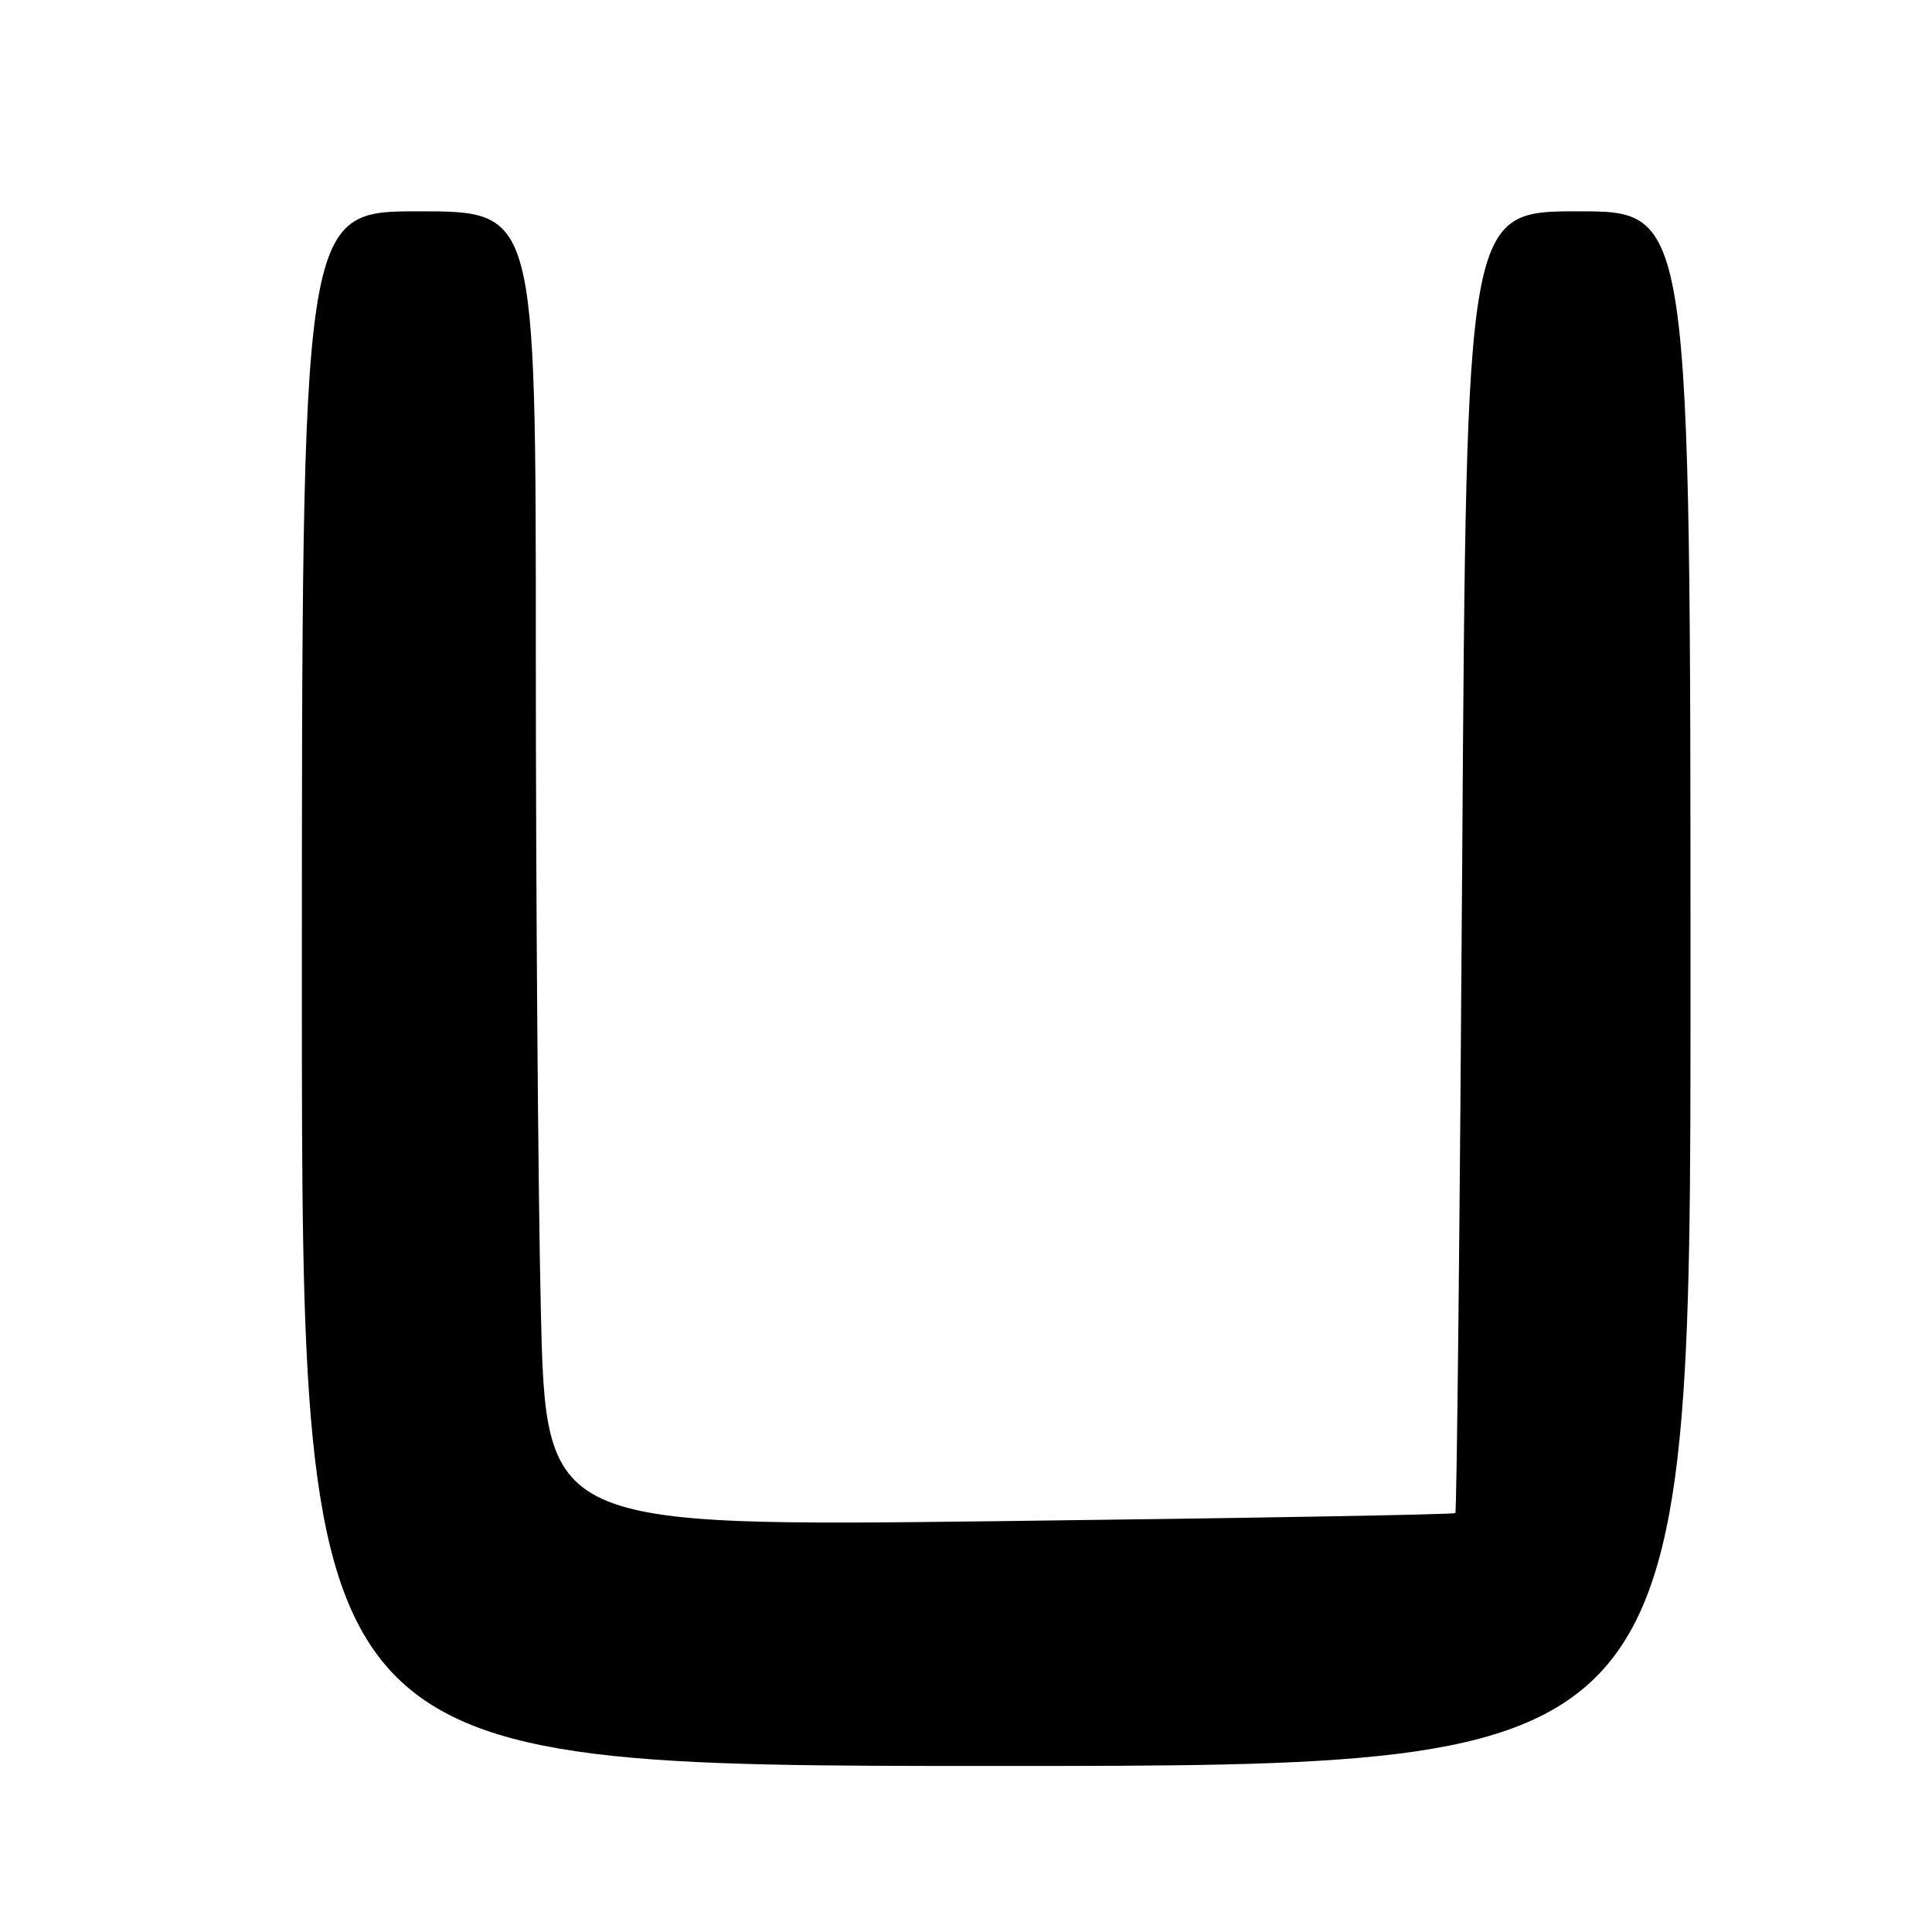 <?xml version="1.0" encoding="UTF-8" standalone="no"?>
<!DOCTYPE svg PUBLIC "-//W3C//DTD SVG 1.1//EN" "http://www.w3.org/Graphics/SVG/1.1/DTD/svg11.dtd" >
<svg xmlns="http://www.w3.org/2000/svg" xmlns:xlink="http://www.w3.org/1999/xlink" version="1.1" viewBox="0 0 256 256">
 <g >
 <path fill="currentColor"
d=" M 224.00 131.00 C 224.00 28.00 224.00 28.00 209.15 28.00 C 194.31 28.00 194.31 28.00 193.75 114.07 C 193.44 161.41 193.03 200.30 192.84 200.49 C 192.65 200.68 165.46 201.16 132.41 201.56 C 72.33 202.29 72.33 202.29 71.66 173.48 C 71.30 157.64 71.00 118.42 71.00 86.34 C 71.00 28.00 71.00 28.00 55.50 28.00 C 40.00 28.00 40.00 28.00 40.00 131.00 C 40.00 234.00 40.00 234.00 132.00 234.00 C 224.00 234.00 224.00 234.00 224.00 131.00 Z "/>
</g>
</svg>